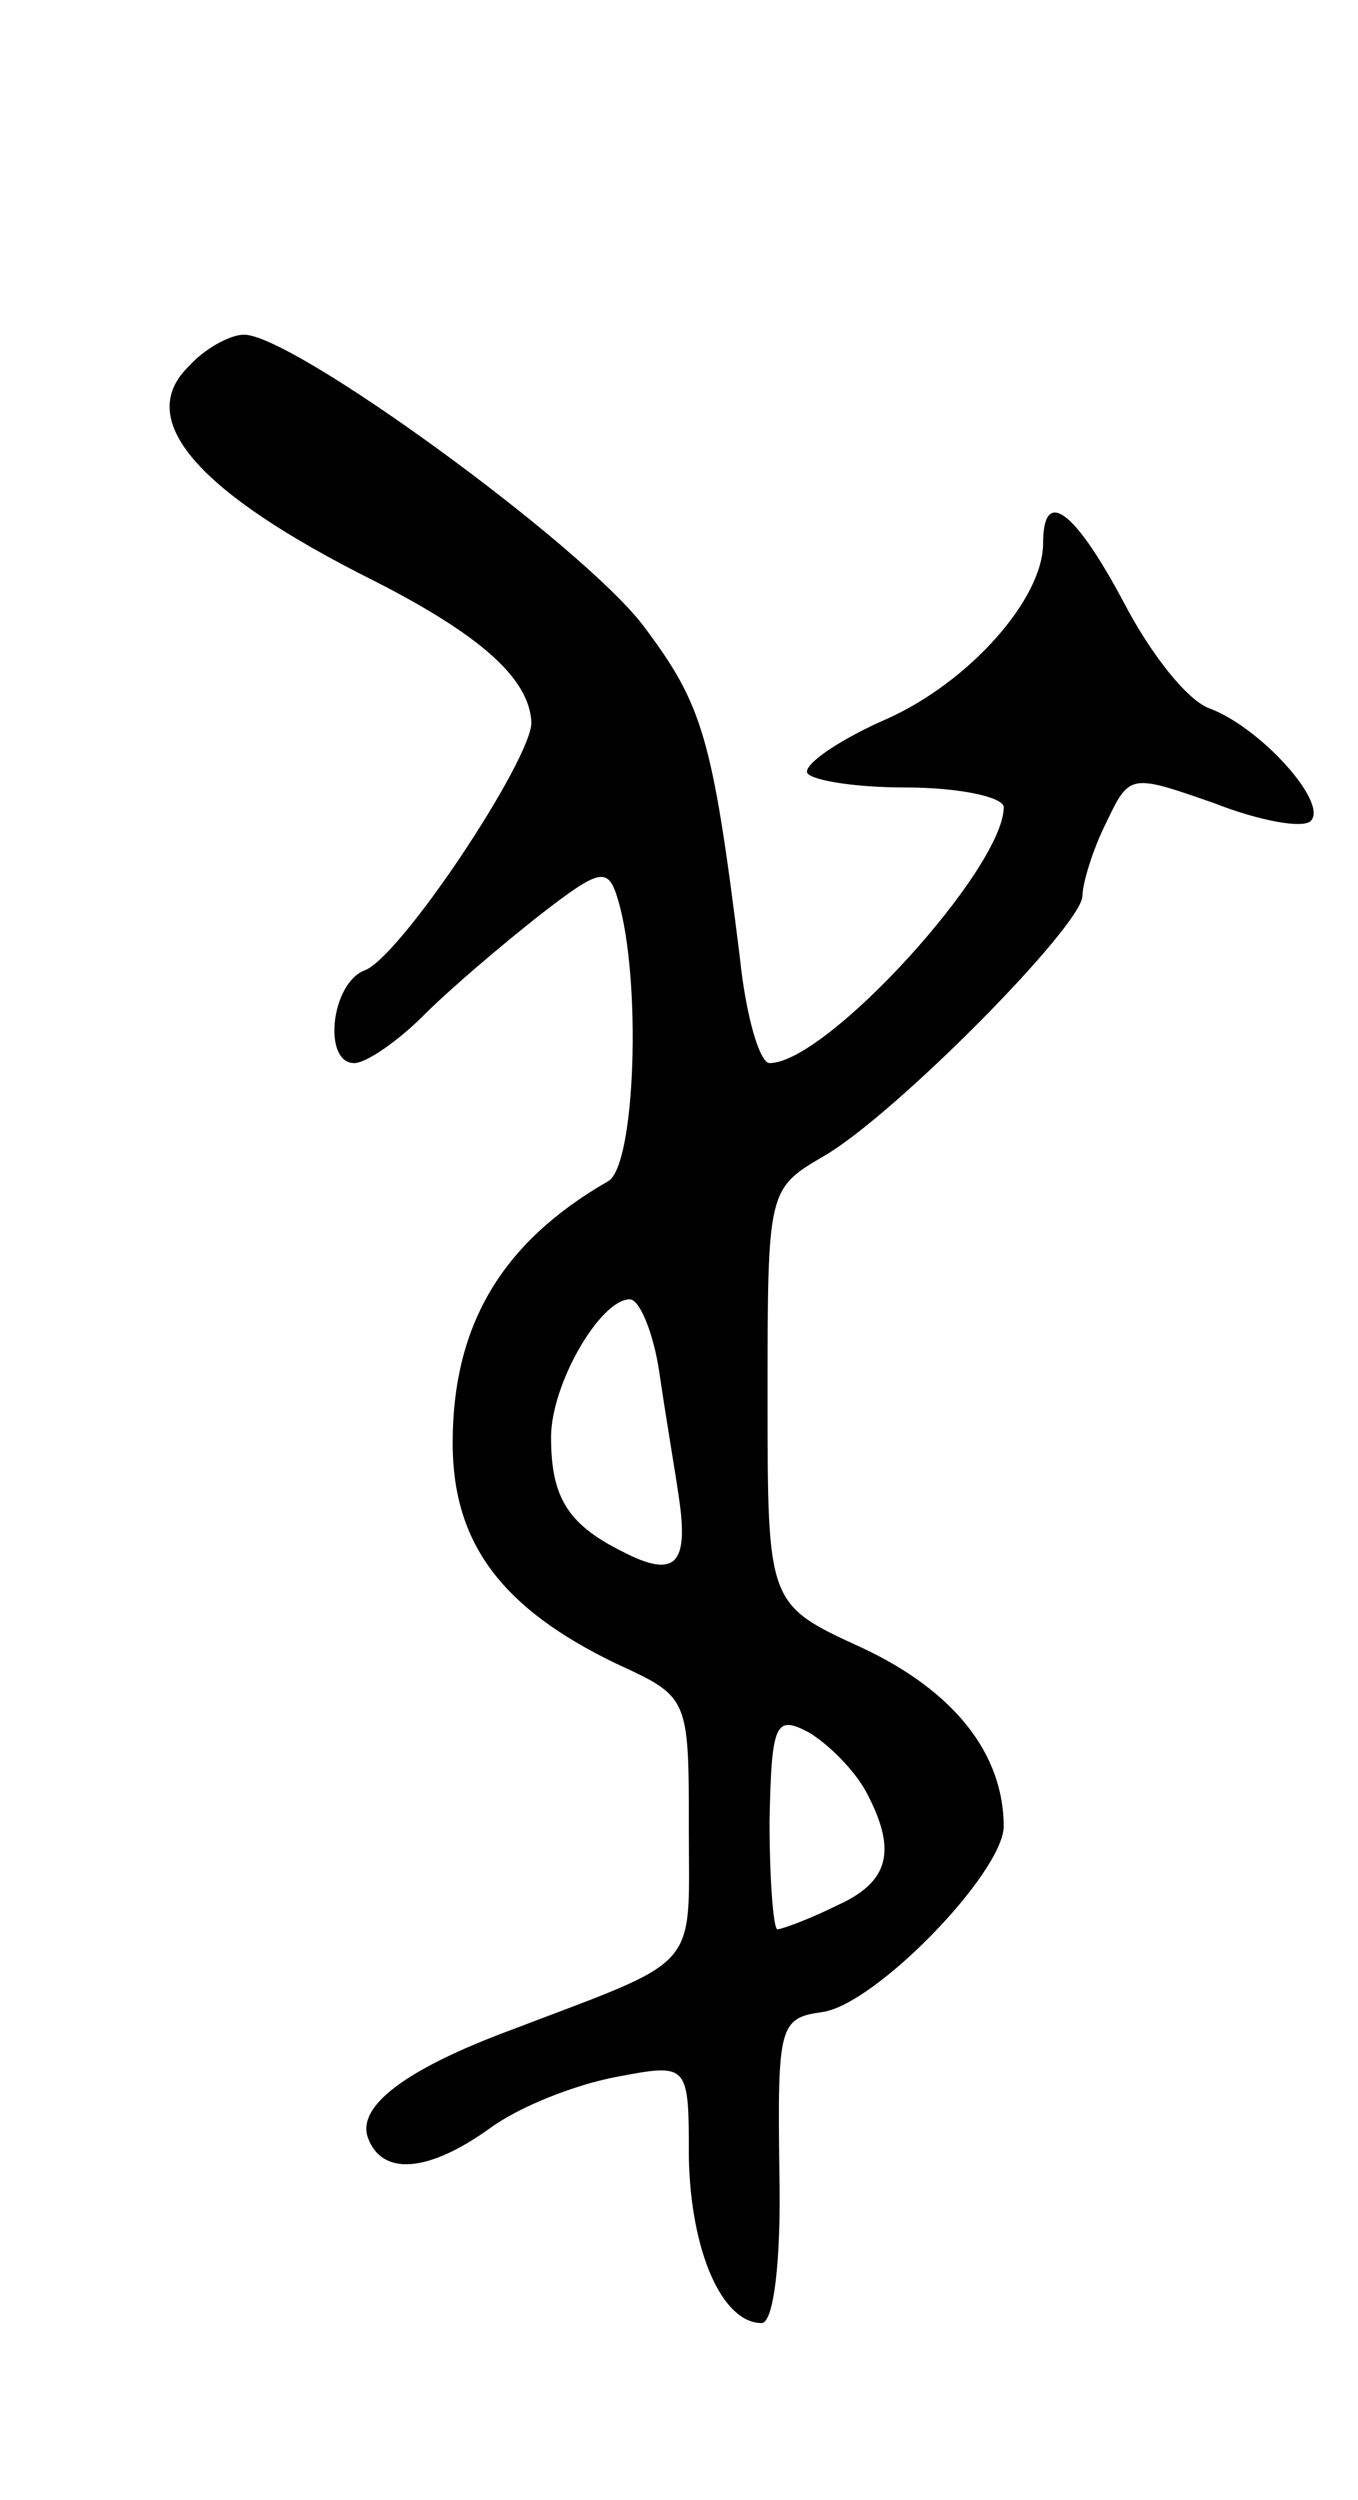 <svg version="1.0" xmlns="http://www.w3.org/2000/svg"
 width="69pt" height="127pt" viewBox="0 0 69 127"
 preserveAspectRatio="xMidYMid meet">
<g transform="translate(0,127) scale(0.1,-0.1)"
fill="#000000" stroke="none">
<path d="M96 1084 c-28 -27 4 -64 94 -109 55 -28 79 -50 80 -72 0 -19 -67
-120 -85 -126 -17 -7 -21 -47 -5 -47 6 0 22 11 35 24 14 14 40 36 59 51 31 24
35 25 40 8 12 -40 9 -135 -5 -143 -54 -31 -79 -73 -79 -133 0 -51 25 -84 83
-112 37 -17 37 -17 37 -84 0 -73 7 -65 -90 -102 -54 -20 -79 -39 -73 -55 7
-19 30 -18 62 5 15 11 43 22 64 26 37 7 37 7 37 -41 1 -48 17 -84 37 -84 6 0
10 31 9 77 -1 74 0 78 22 81 27 4 91 70 92 94 0 37 -25 69 -72 91 -48 22 -48
22 -48 127 0 106 0 106 29 123 36 21 131 117 131 132 0 6 5 23 12 37 12 25 12
25 55 10 23 -9 45 -13 49 -9 9 9 -25 47 -51 57 -12 4 -31 29 -44 54 -25 47
-41 59 -41 30 0 -28 -37 -70 -79 -89 -23 -10 -41 -22 -41 -27 0 -4 23 -8 50
-8 28 0 50 -5 50 -10 0 -31 -90 -130 -119 -130 -5 0 -12 24 -15 53 -14 113
-19 129 -49 169 -31 41 -178 148 -203 148 -7 0 -20 -7 -28 -16z m239 -511 c3
-21 8 -50 10 -64 5 -34 -2 -41 -29 -27 -28 14 -36 28 -36 58 0 27 25 70 40 70
5 0 12 -17 15 -37z m105 -213 c16 -30 12 -46 -15 -58 -14 -7 -28 -12 -30 -12
-2 0 -4 25 -4 55 1 50 3 54 20 45 10 -6 23 -19 29 -30z"/>
</g>
</svg>
